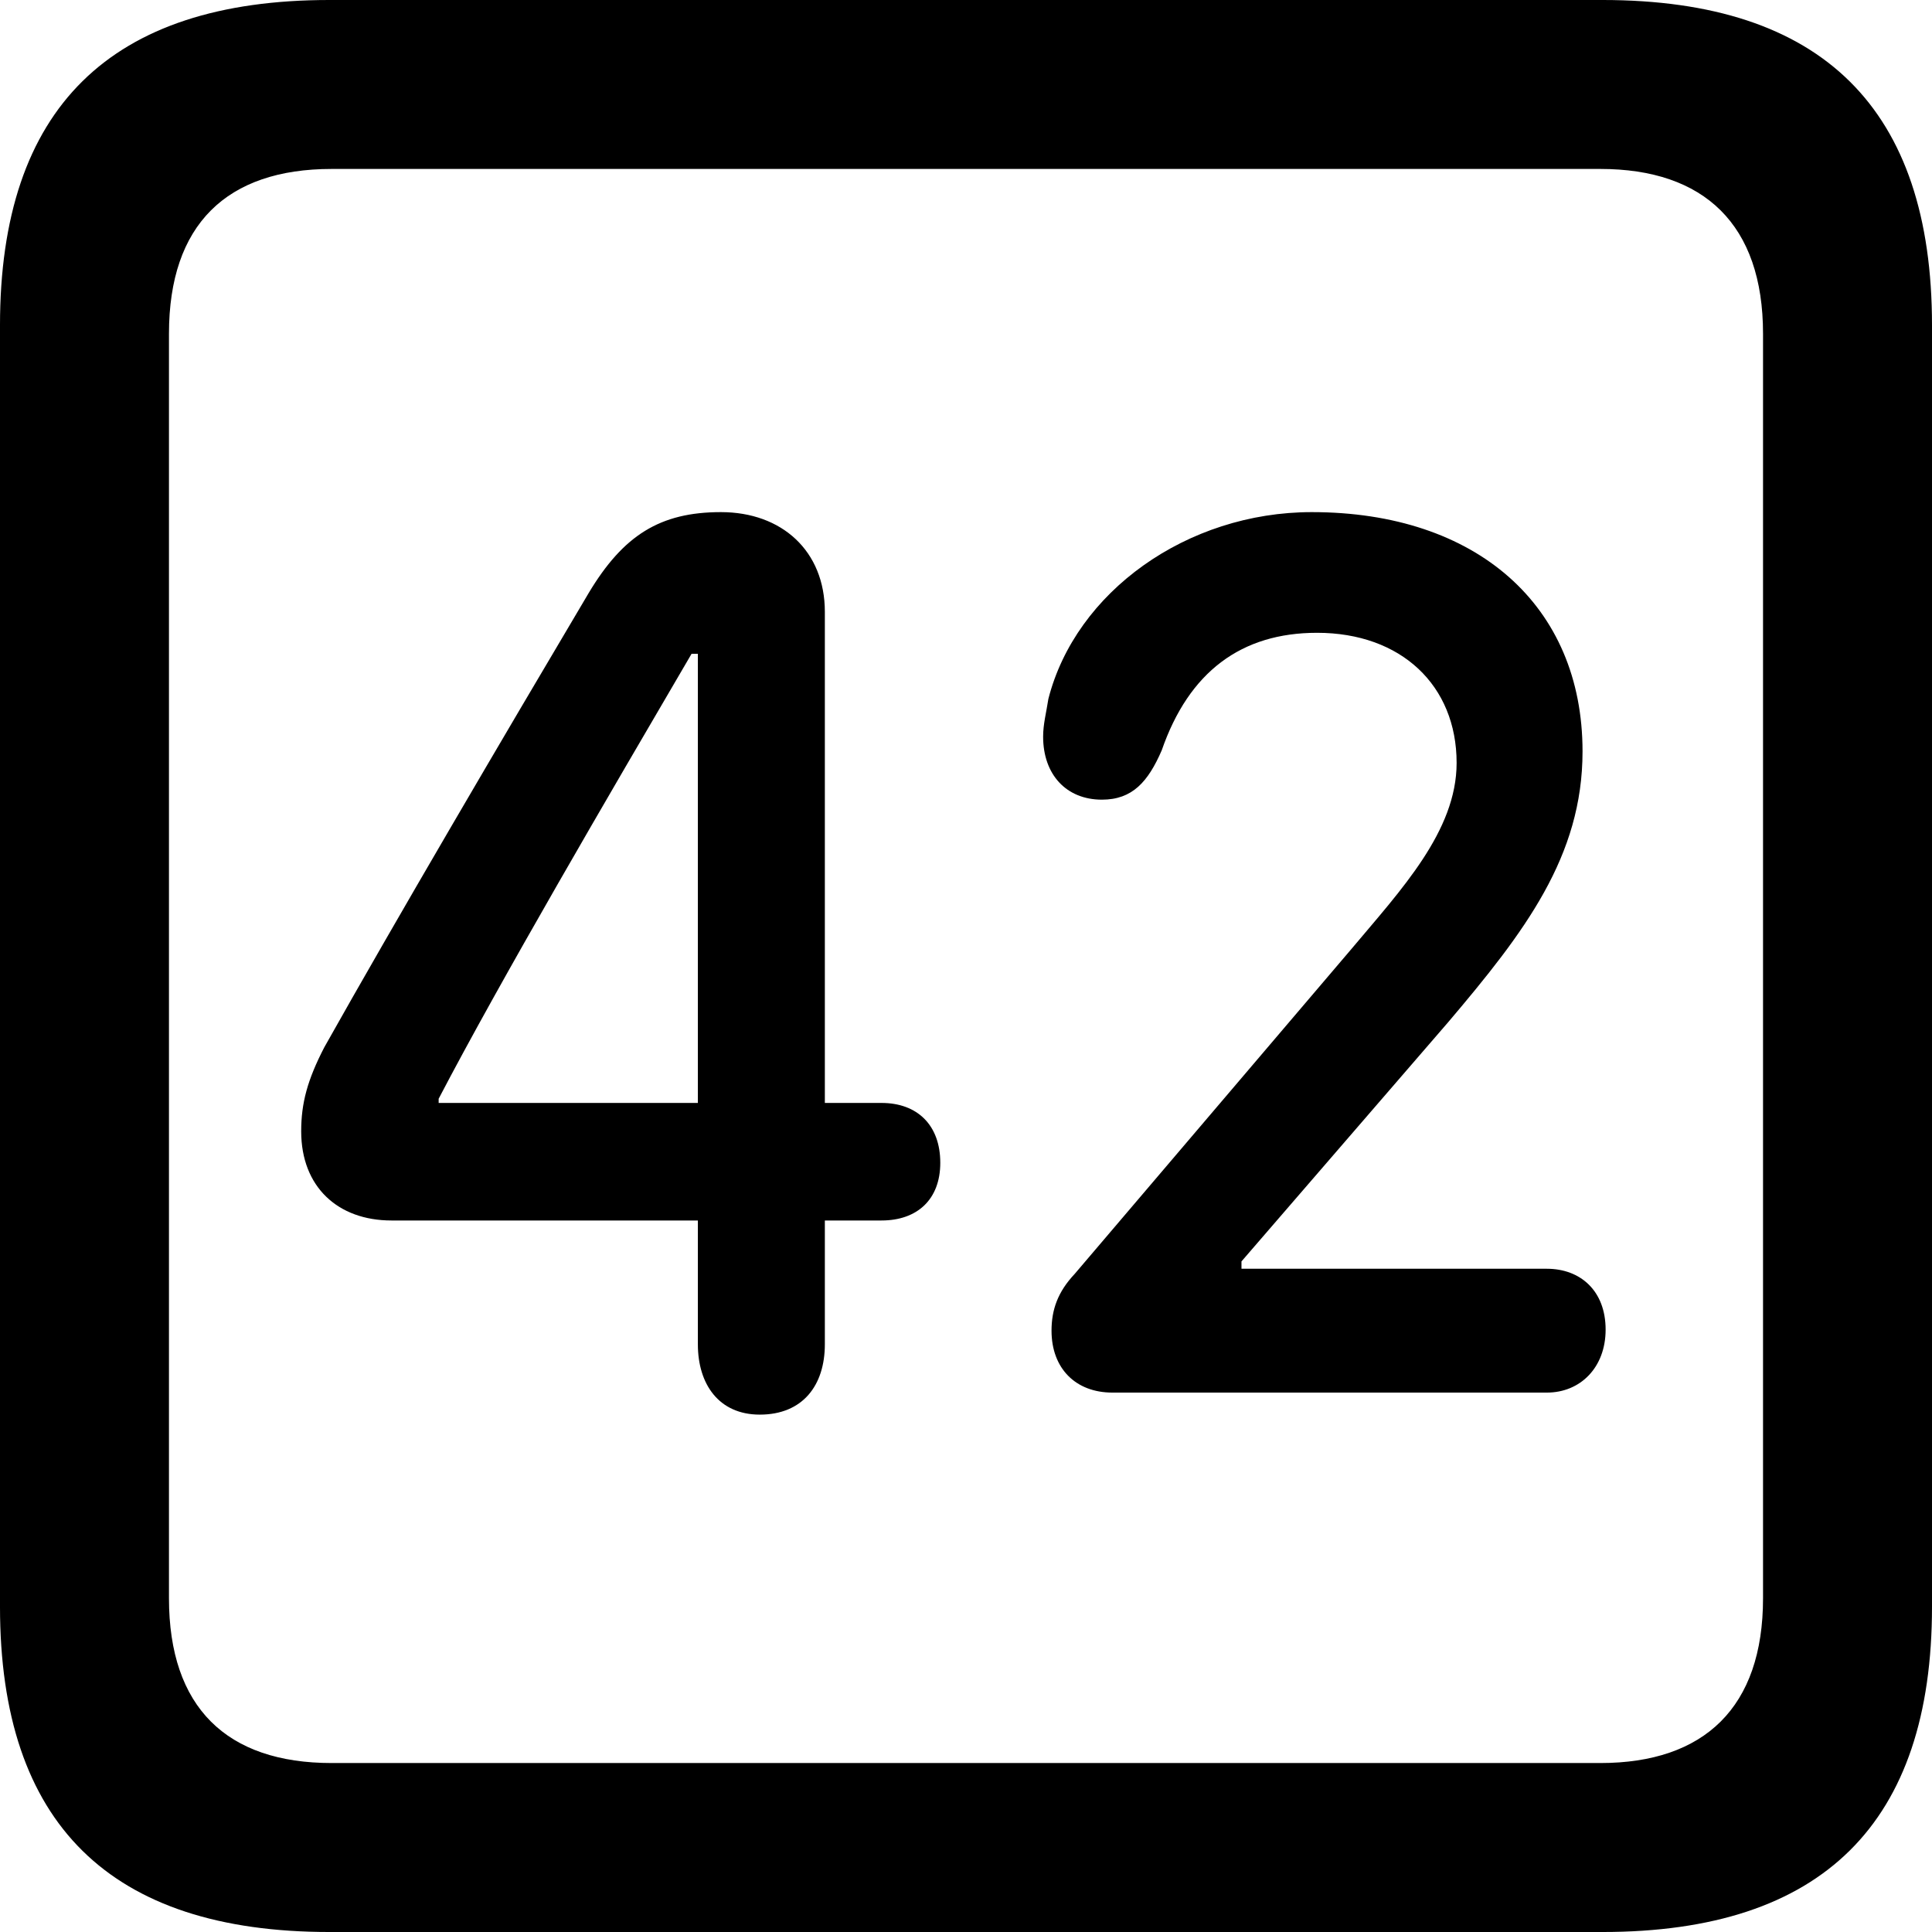 <?xml version="1.0" encoding="UTF-8" standalone="no"?>
<svg xmlns="http://www.w3.org/2000/svg"
     width="898.926" height="898.926"
     viewBox="0 0 898.926 898.926"
     fill="currentColor">
  <path d="M153.318 898.929H745.608C848.148 898.929 898.928 848.149 898.928 747.559V151.369C898.928 50.779 848.148 -0.001 745.608 -0.001H153.318C51.268 -0.001 -0.002 50.289 -0.002 151.369V747.559C-0.002 848.63 51.268 898.929 153.318 898.929ZM154.298 820.309C105.468 820.309 78.618 794.429 78.618 743.649V155.269C78.618 104.49 105.468 78.609 154.298 78.609H744.628C792.968 78.609 820.308 104.49 820.308 155.269V743.649C820.308 794.429 792.968 820.309 744.628 820.309ZM353.518 658.199C373.538 658.199 383.788 644.529 383.788 625.49V567.87H410.158C426.758 567.87 437.498 558.11 437.498 541.019C437.498 523.439 426.758 513.179 410.158 513.179H383.788V284.67C383.788 256.349 363.768 238.28 335.448 238.28C307.128 238.28 290.038 249.019 273.928 275.88C233.398 344.24 184.078 428.219 150.878 487.31C143.068 502.44 140.138 513.179 140.138 526.37C140.138 552.25 157.228 567.87 182.128 567.87H324.708V625.49C324.708 644.039 334.468 658.199 353.518 658.199ZM517.578 647.949H719.728C735.348 647.949 747.068 636.23 747.068 618.649C747.068 600.59 735.348 590.33 719.728 590.33H577.638V586.909L673.828 475.589C709.468 433.589 736.328 398.44 736.328 349.61C736.328 281.74 687.008 238.28 610.348 238.28C552.248 238.28 500.488 275.389 487.788 325.2C486.818 331.539 485.348 336.909 485.348 342.769C485.348 360.349 496.098 372.07 512.698 372.07C526.858 372.07 534.178 363.769 540.528 349.12C553.218 312.5 577.638 294.43 612.788 294.43C651.858 294.43 677.738 318.849 677.738 354.979C677.738 386.719 651.858 414.06 628.908 441.409L499.998 592.769C492.188 601.069 489.258 609.38 489.258 619.139C489.258 636.72 500.488 647.949 517.578 647.949ZM324.708 513.179H204.098V511.229C232.908 456.06 283.198 370.12 321.778 304.2H324.708Z"/>
</svg>